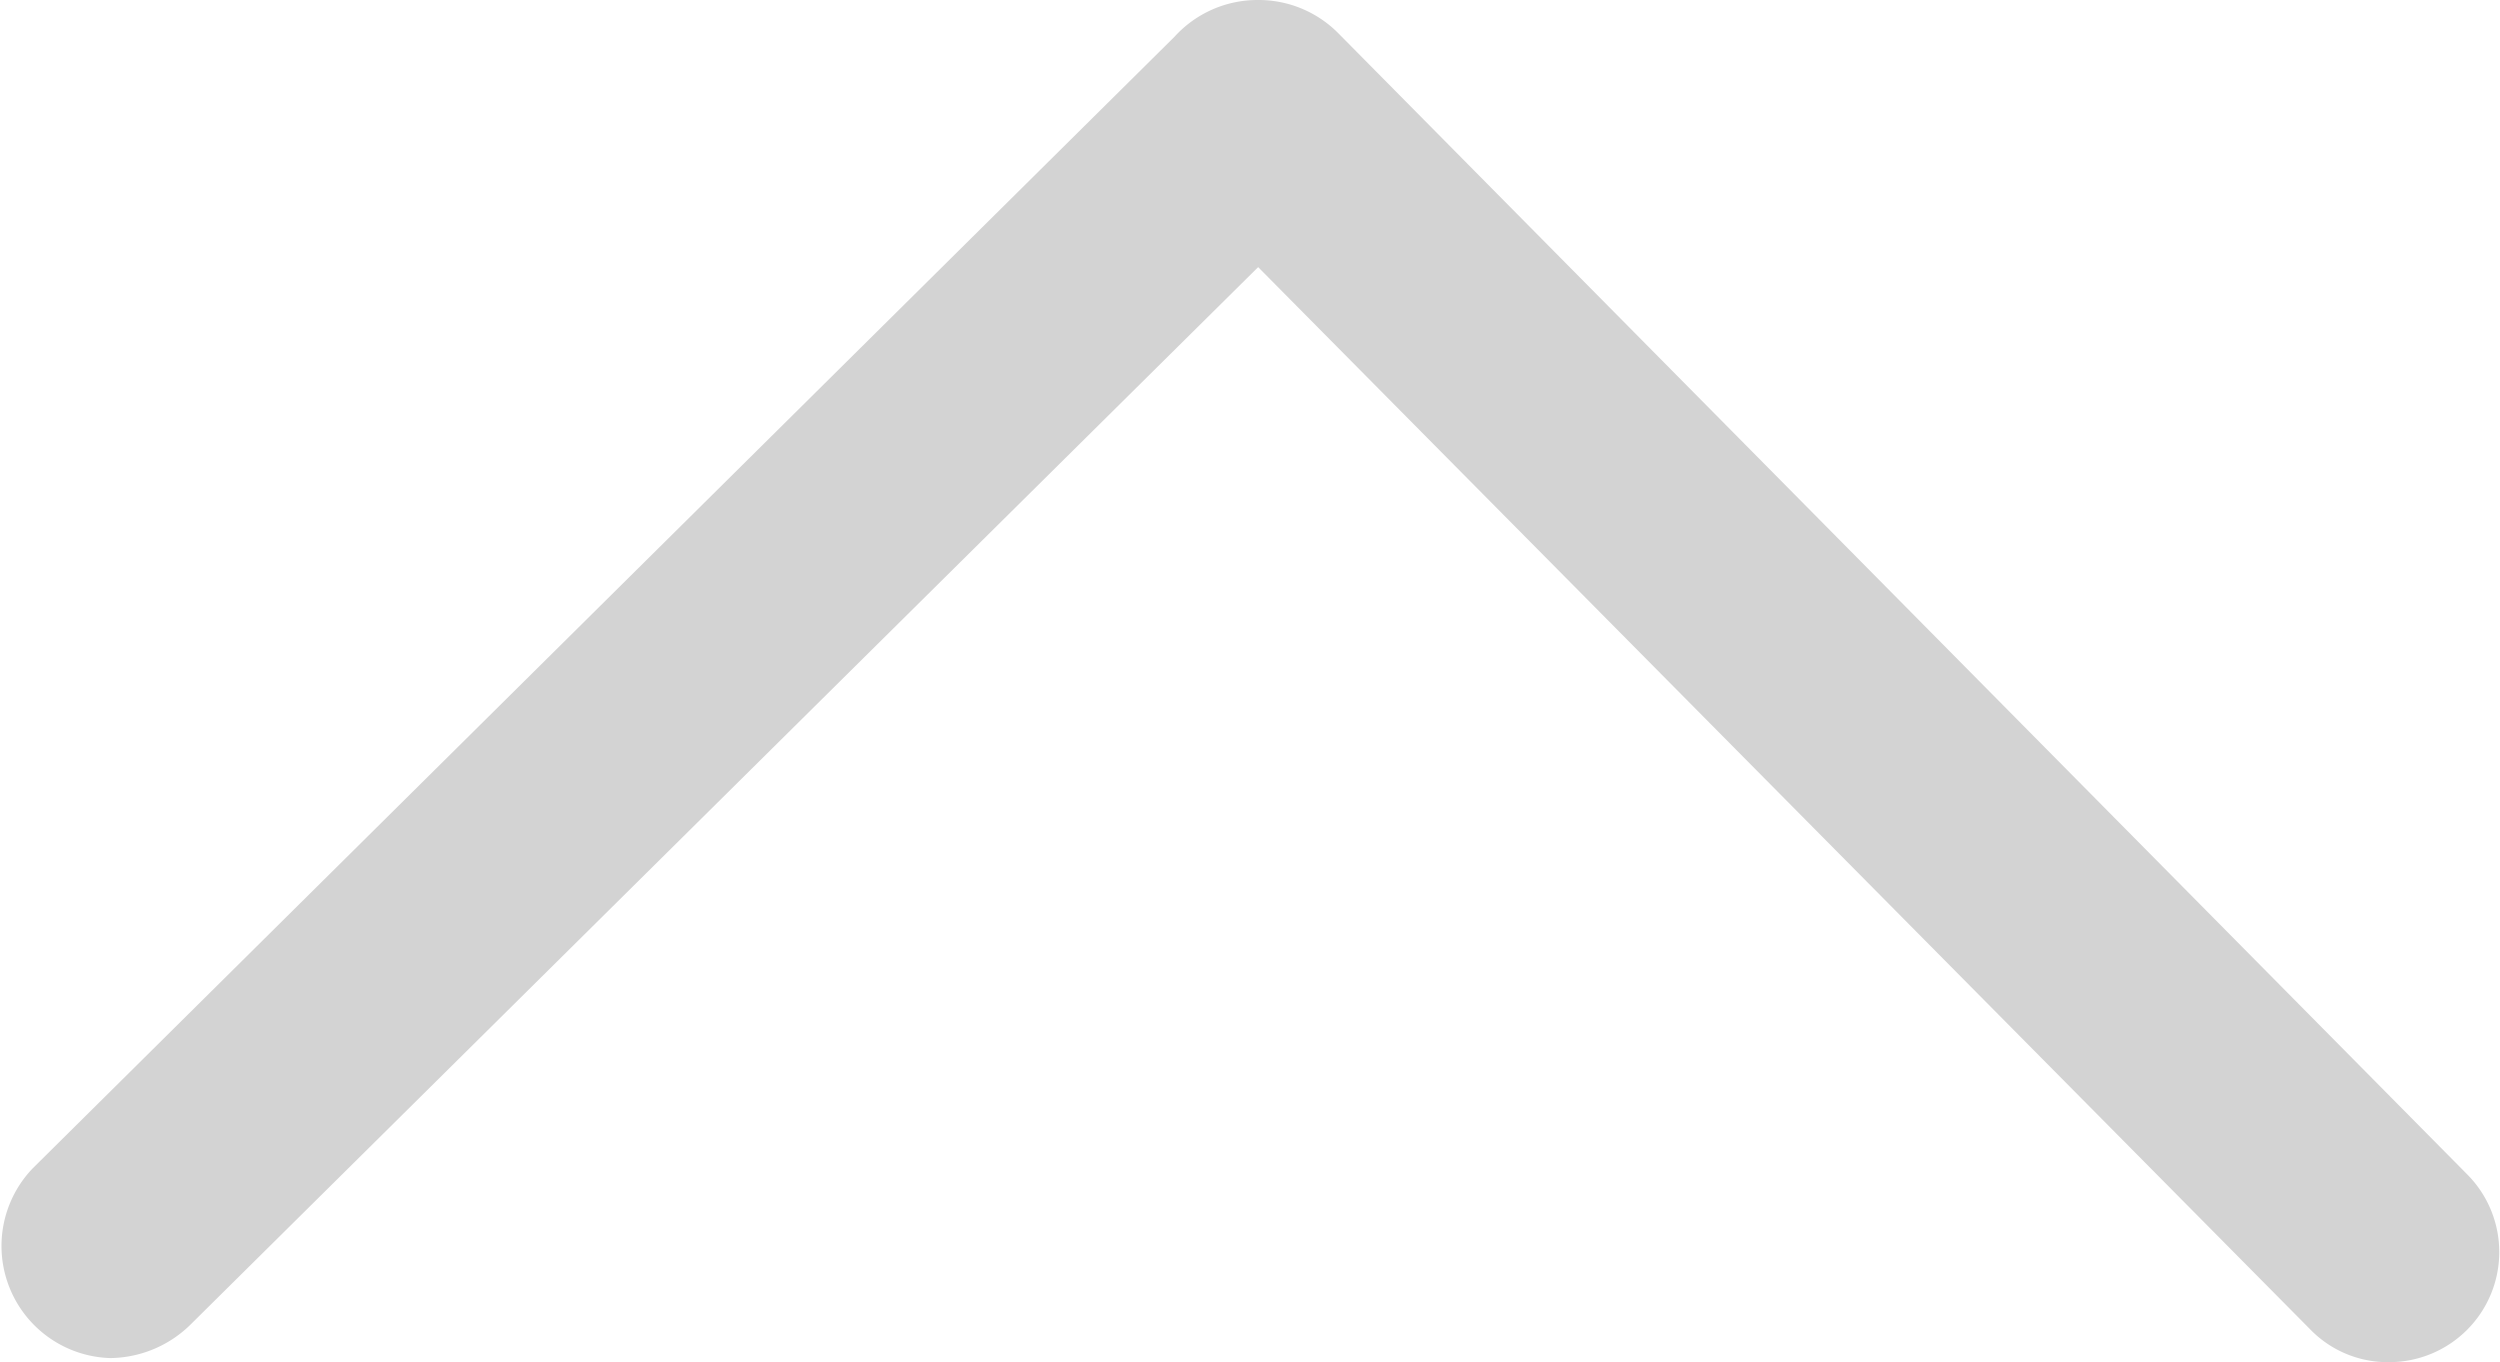 <svg xmlns="http://www.w3.org/2000/svg" viewBox="0 0 12.26 6.68"><defs><style>.cls-1{fill:#d3d3d3;}</style></defs><title>shang</title><g id="图层_2" data-name="图层 2"><g id="常用菜单"><g id="index-leftnav-menu-icon1_图像" data-name="index-leftnav-menu-icon1 图像"><path class="cls-1" d="M6.56.16l5.54,5.6a.54.54,0,0,1-.38.92.53.53,0,0,1-.39-.16L6.17,1.31.93,6.5a.57.57,0,0,1-.39.16.55.55,0,0,1-.38-.93L5.76.18l0,0h0A.55.55,0,0,1,6.17,0,.55.55,0,0,1,6.56.16Z"/></g></g></g></svg>